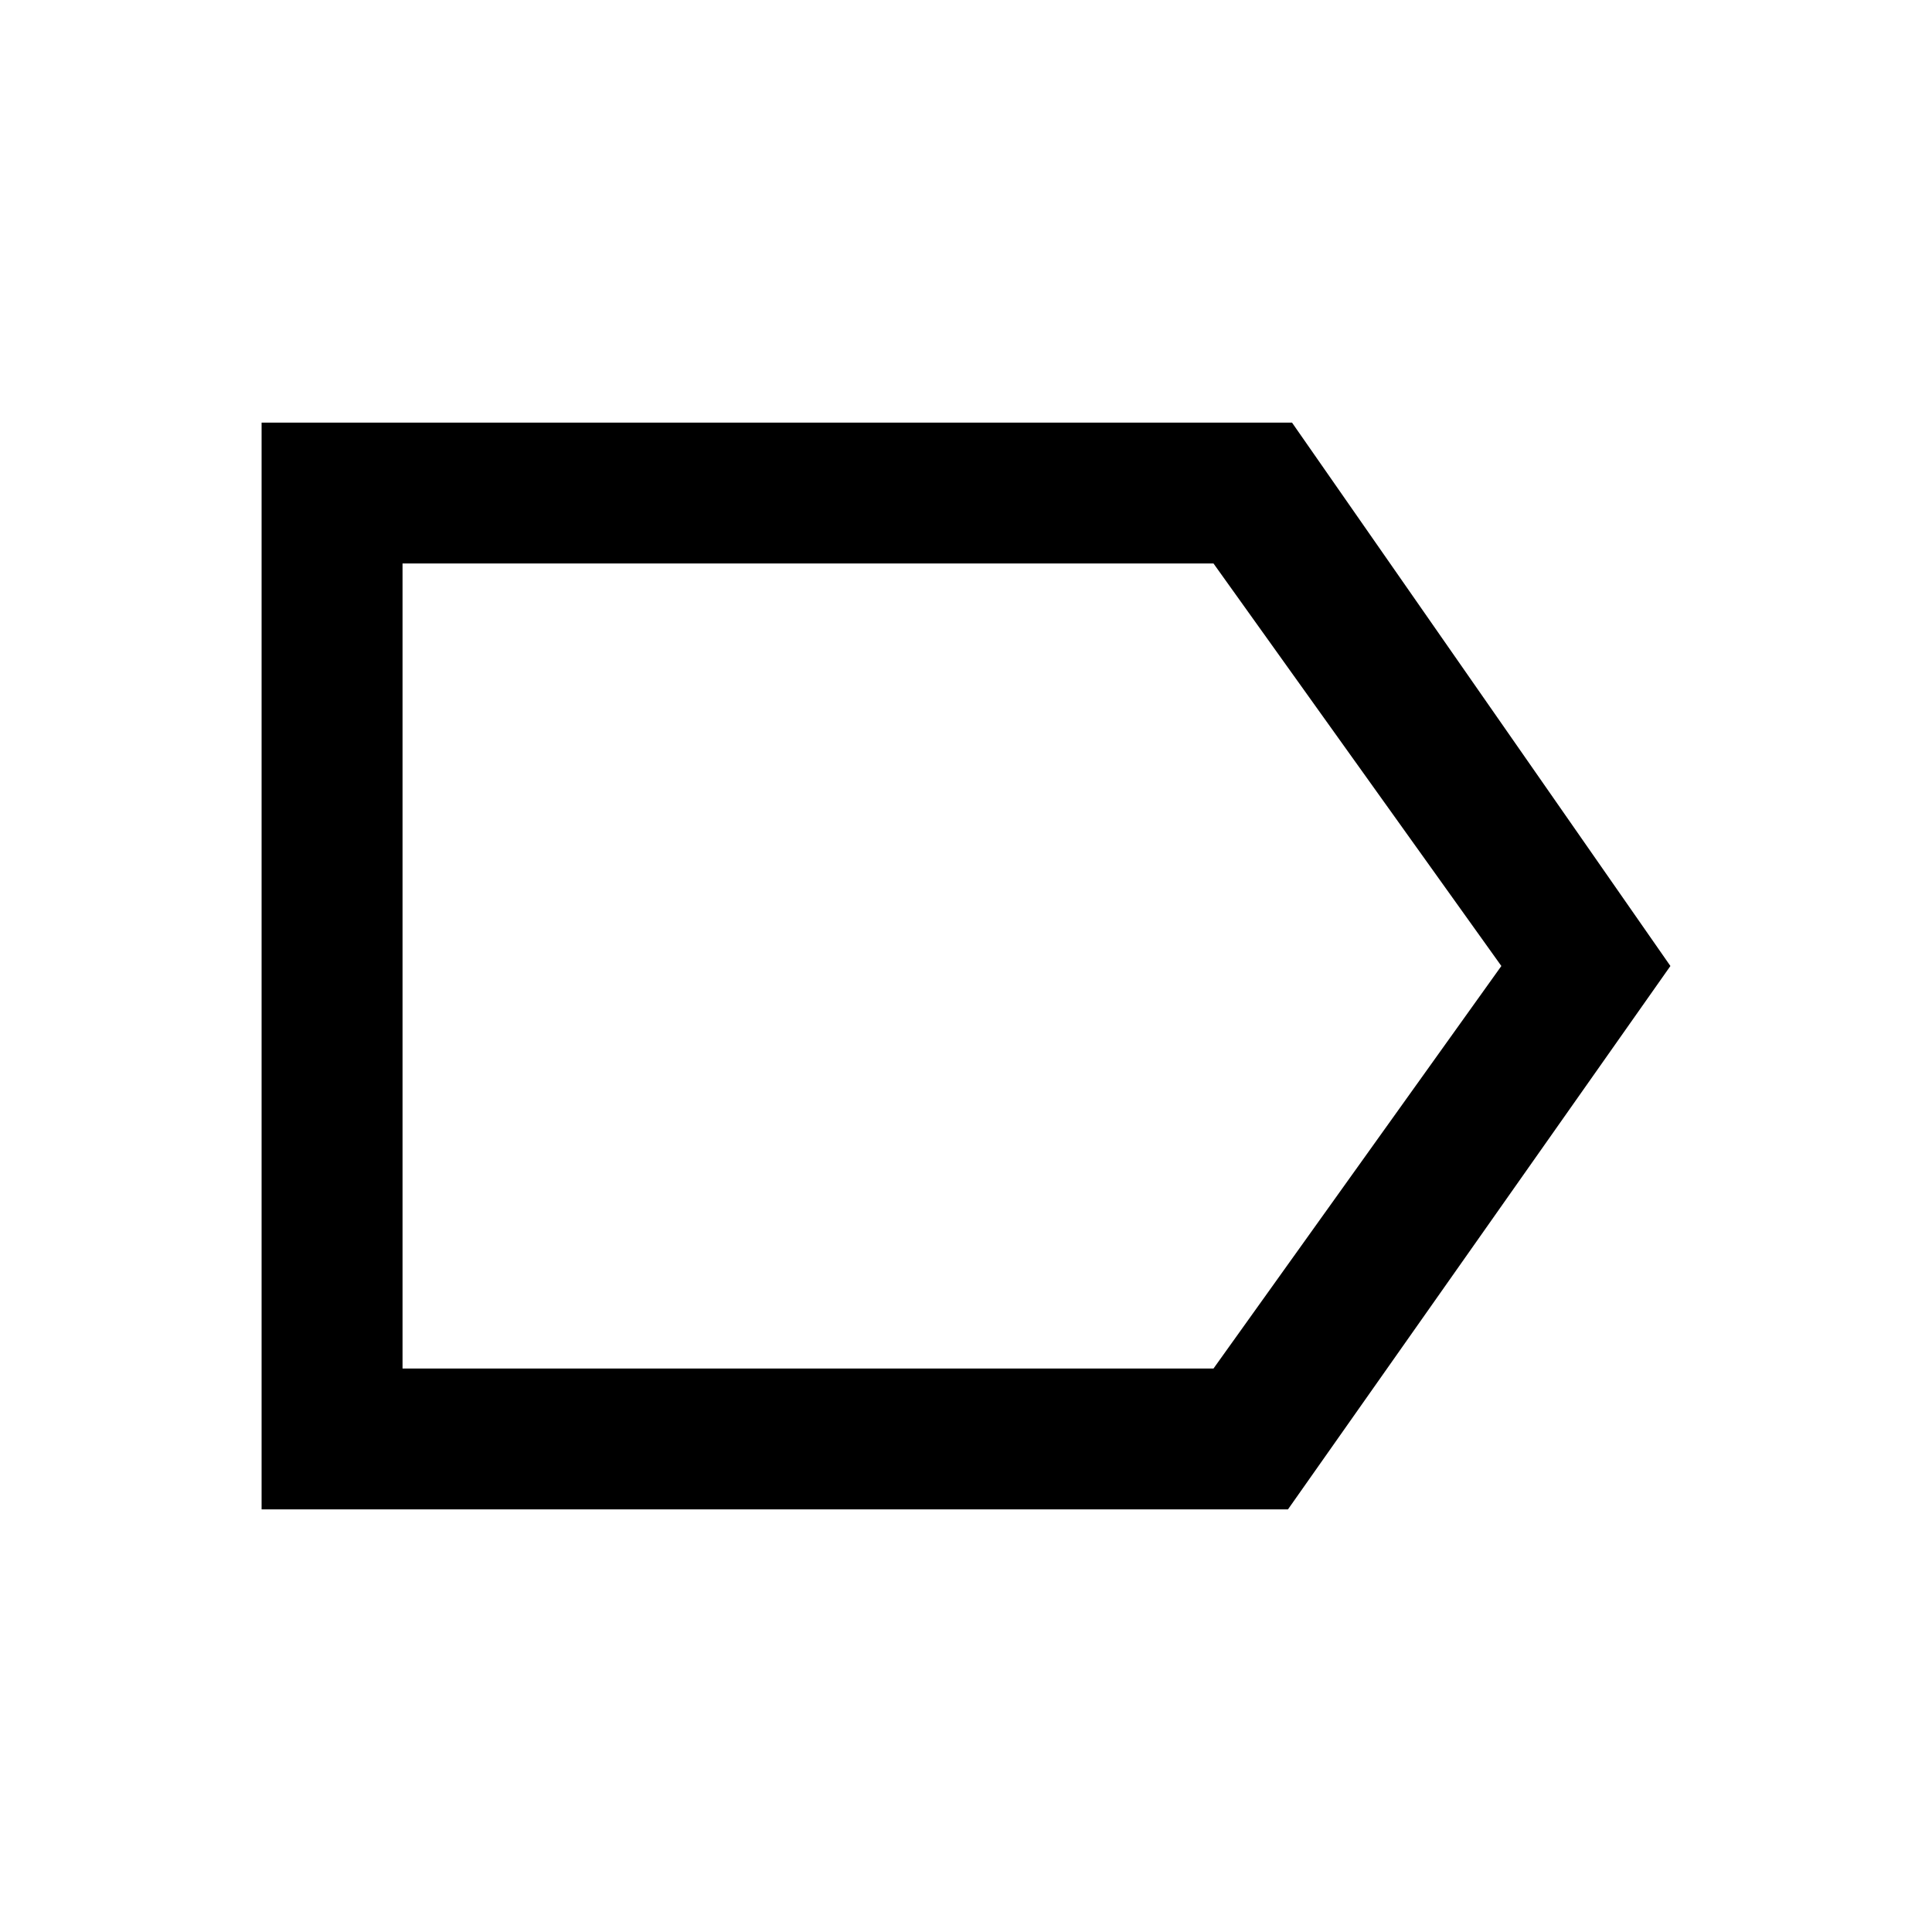 <svg xmlns="http://www.w3.org/2000/svg" height="20" width="20"><path d="M2.708 15.625V4.375H13.375L17.292 10L13.333 15.625ZM4.167 14.167H12.562L15.542 10L12.562 5.833H4.167ZM4.167 5.833V10V14.167Z"/></svg>